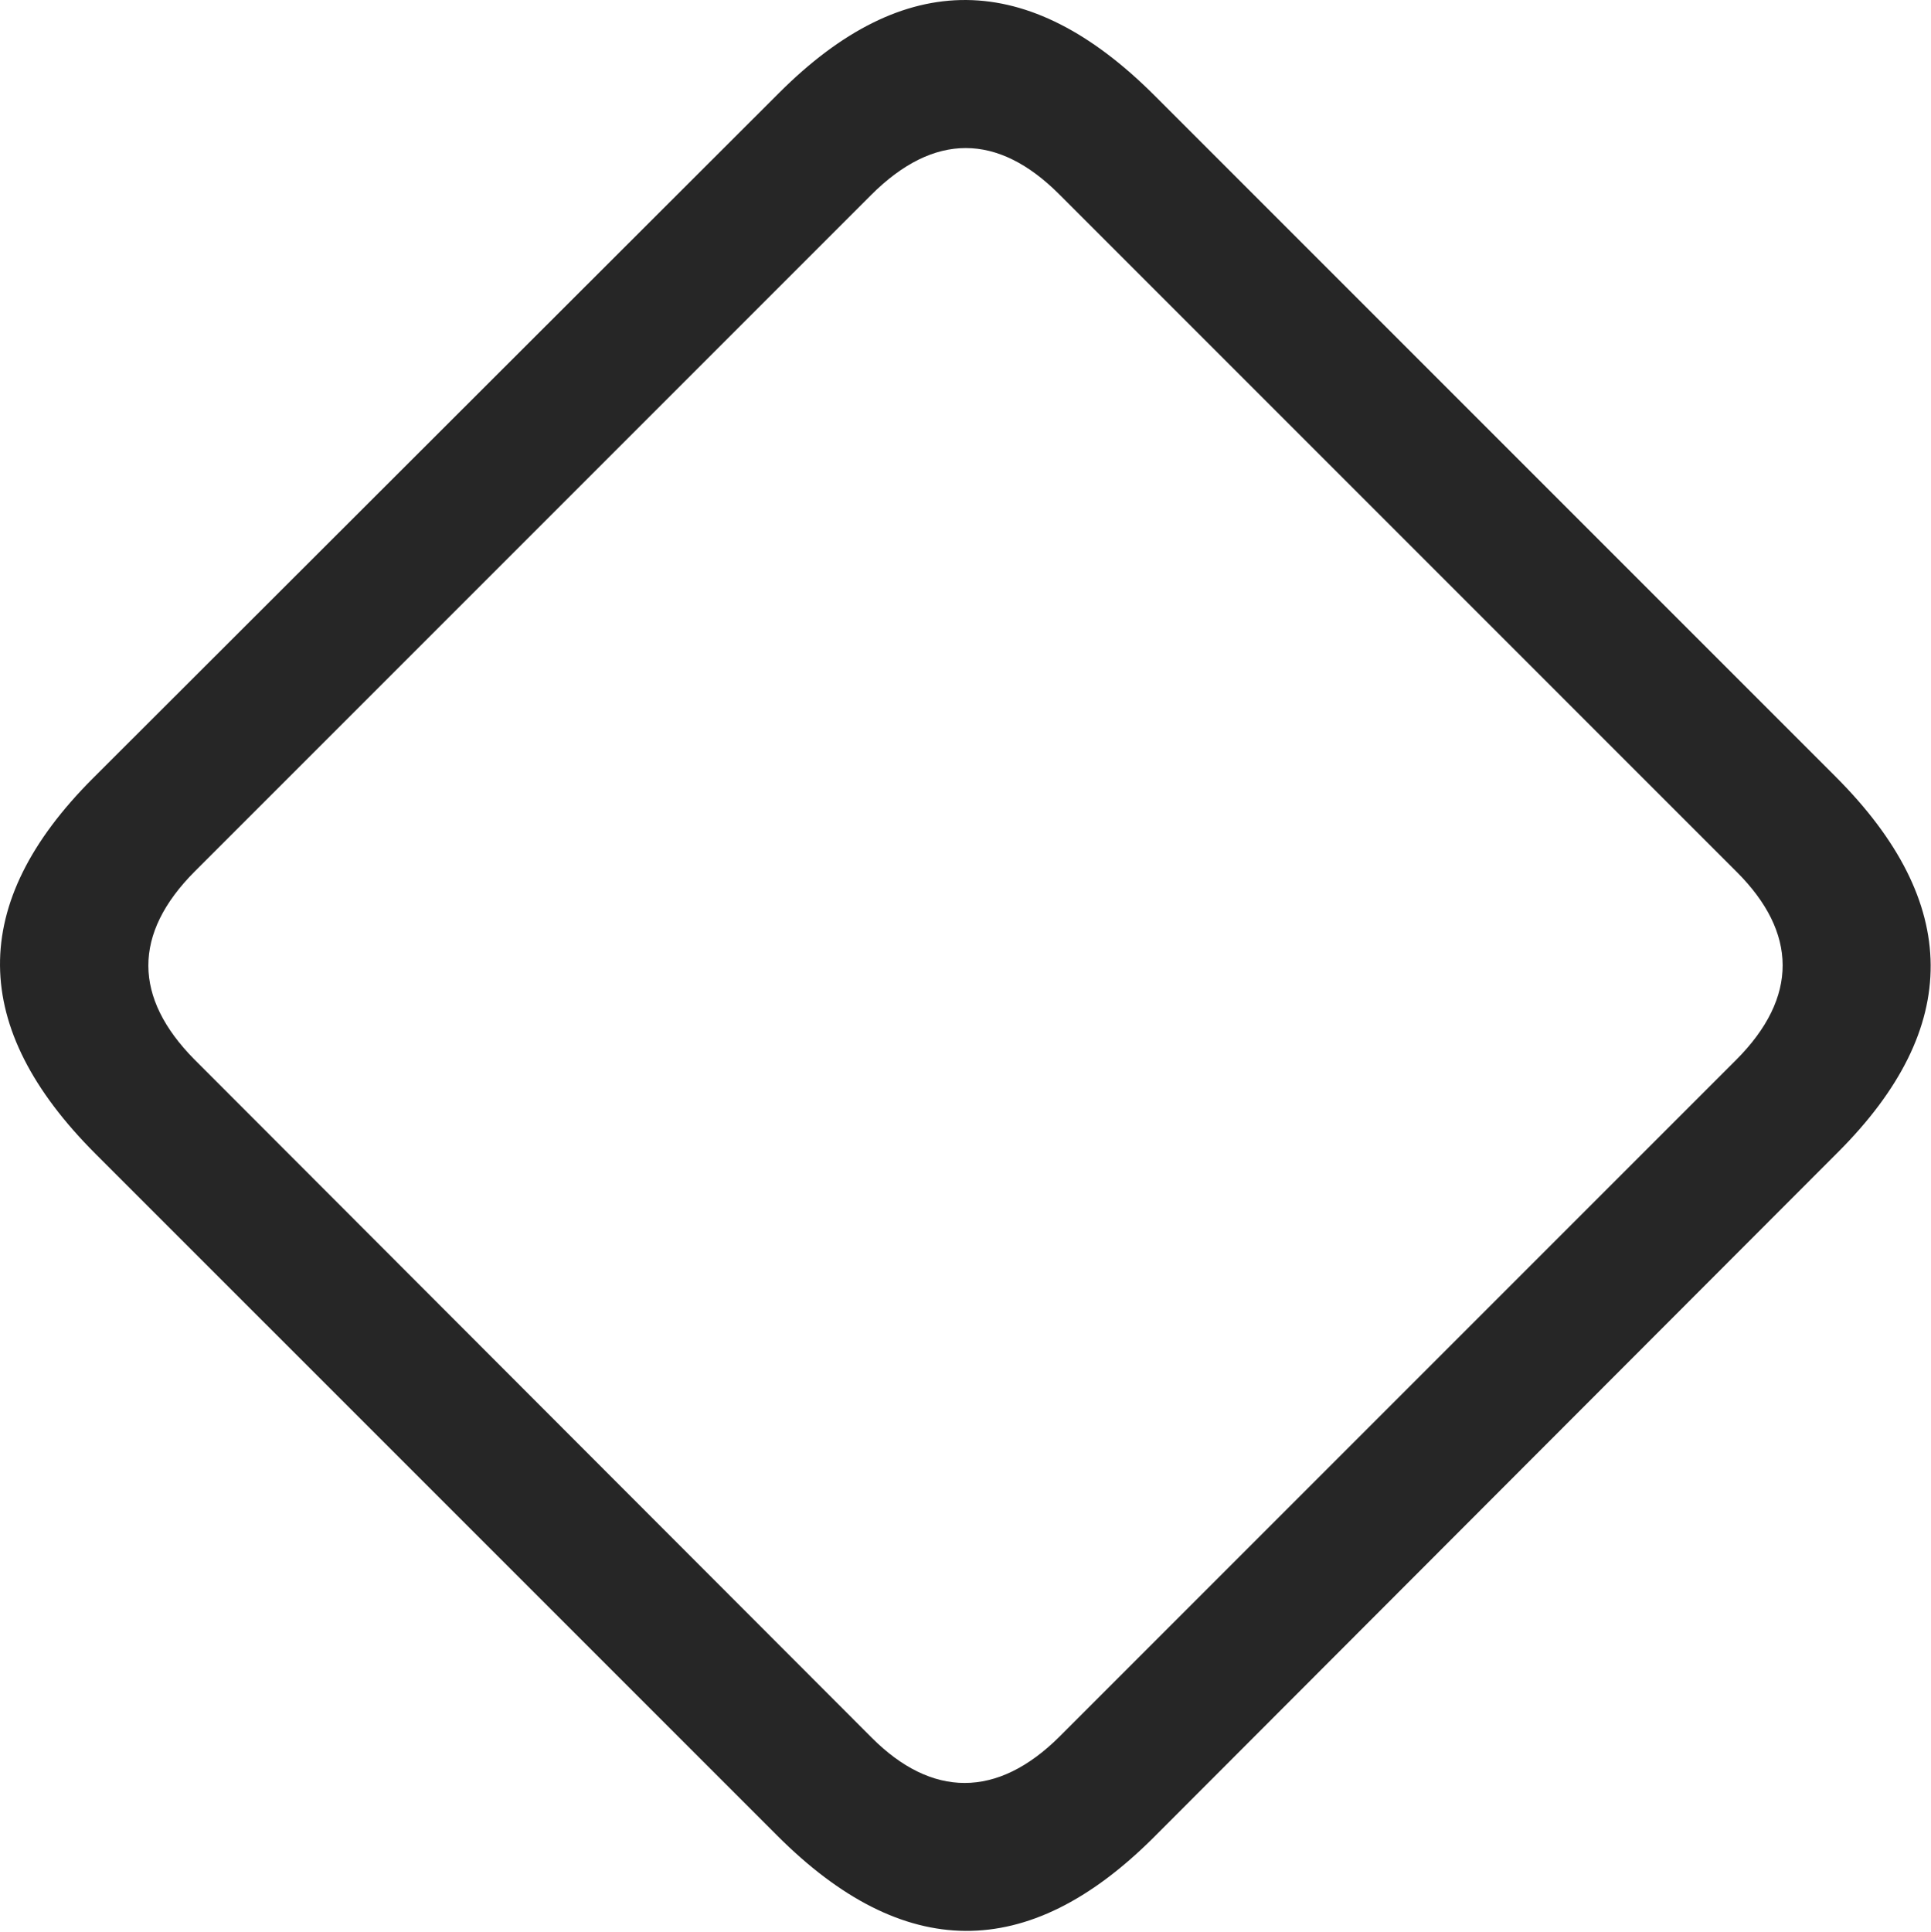 <?xml version="1.0" encoding="UTF-8"?>
<!--Generator: Apple Native CoreSVG 232.5-->
<!DOCTYPE svg
PUBLIC "-//W3C//DTD SVG 1.1//EN"
       "http://www.w3.org/Graphics/SVG/1.1/DTD/svg11.dtd">
<svg version="1.1" xmlns="http://www.w3.org/2000/svg" xmlns:xlink="http://www.w3.org/1999/xlink" width="110.755" height="110.804">
 <g>
  <rect height="110.804" opacity="0" width="110.755" x="0" y="0"/>
  <path d="M5.475 66.169L44.587 105.28C51.813 112.506 58.942 112.555 66.12 105.426L105.426 66.071C112.555 58.942 112.506 51.764 105.28 44.538L66.217 5.475C58.991-1.751 51.862-1.849 44.684 5.329L5.329 44.635C-1.849 51.813-1.751 58.942 5.475 66.169ZM11.139 60.749C7.673 57.233 7.575 53.571 11.188 49.958L49.958 11.188C53.571 7.575 57.233 7.624 60.749 11.139L99.616 50.007C103.083 53.473 103.18 57.184 99.567 60.797L60.797 99.567C57.184 103.18 53.425 103.083 50.007 99.665Z" fill="#000000" fill-opacity="0.85"/>
 </g>
</svg>
